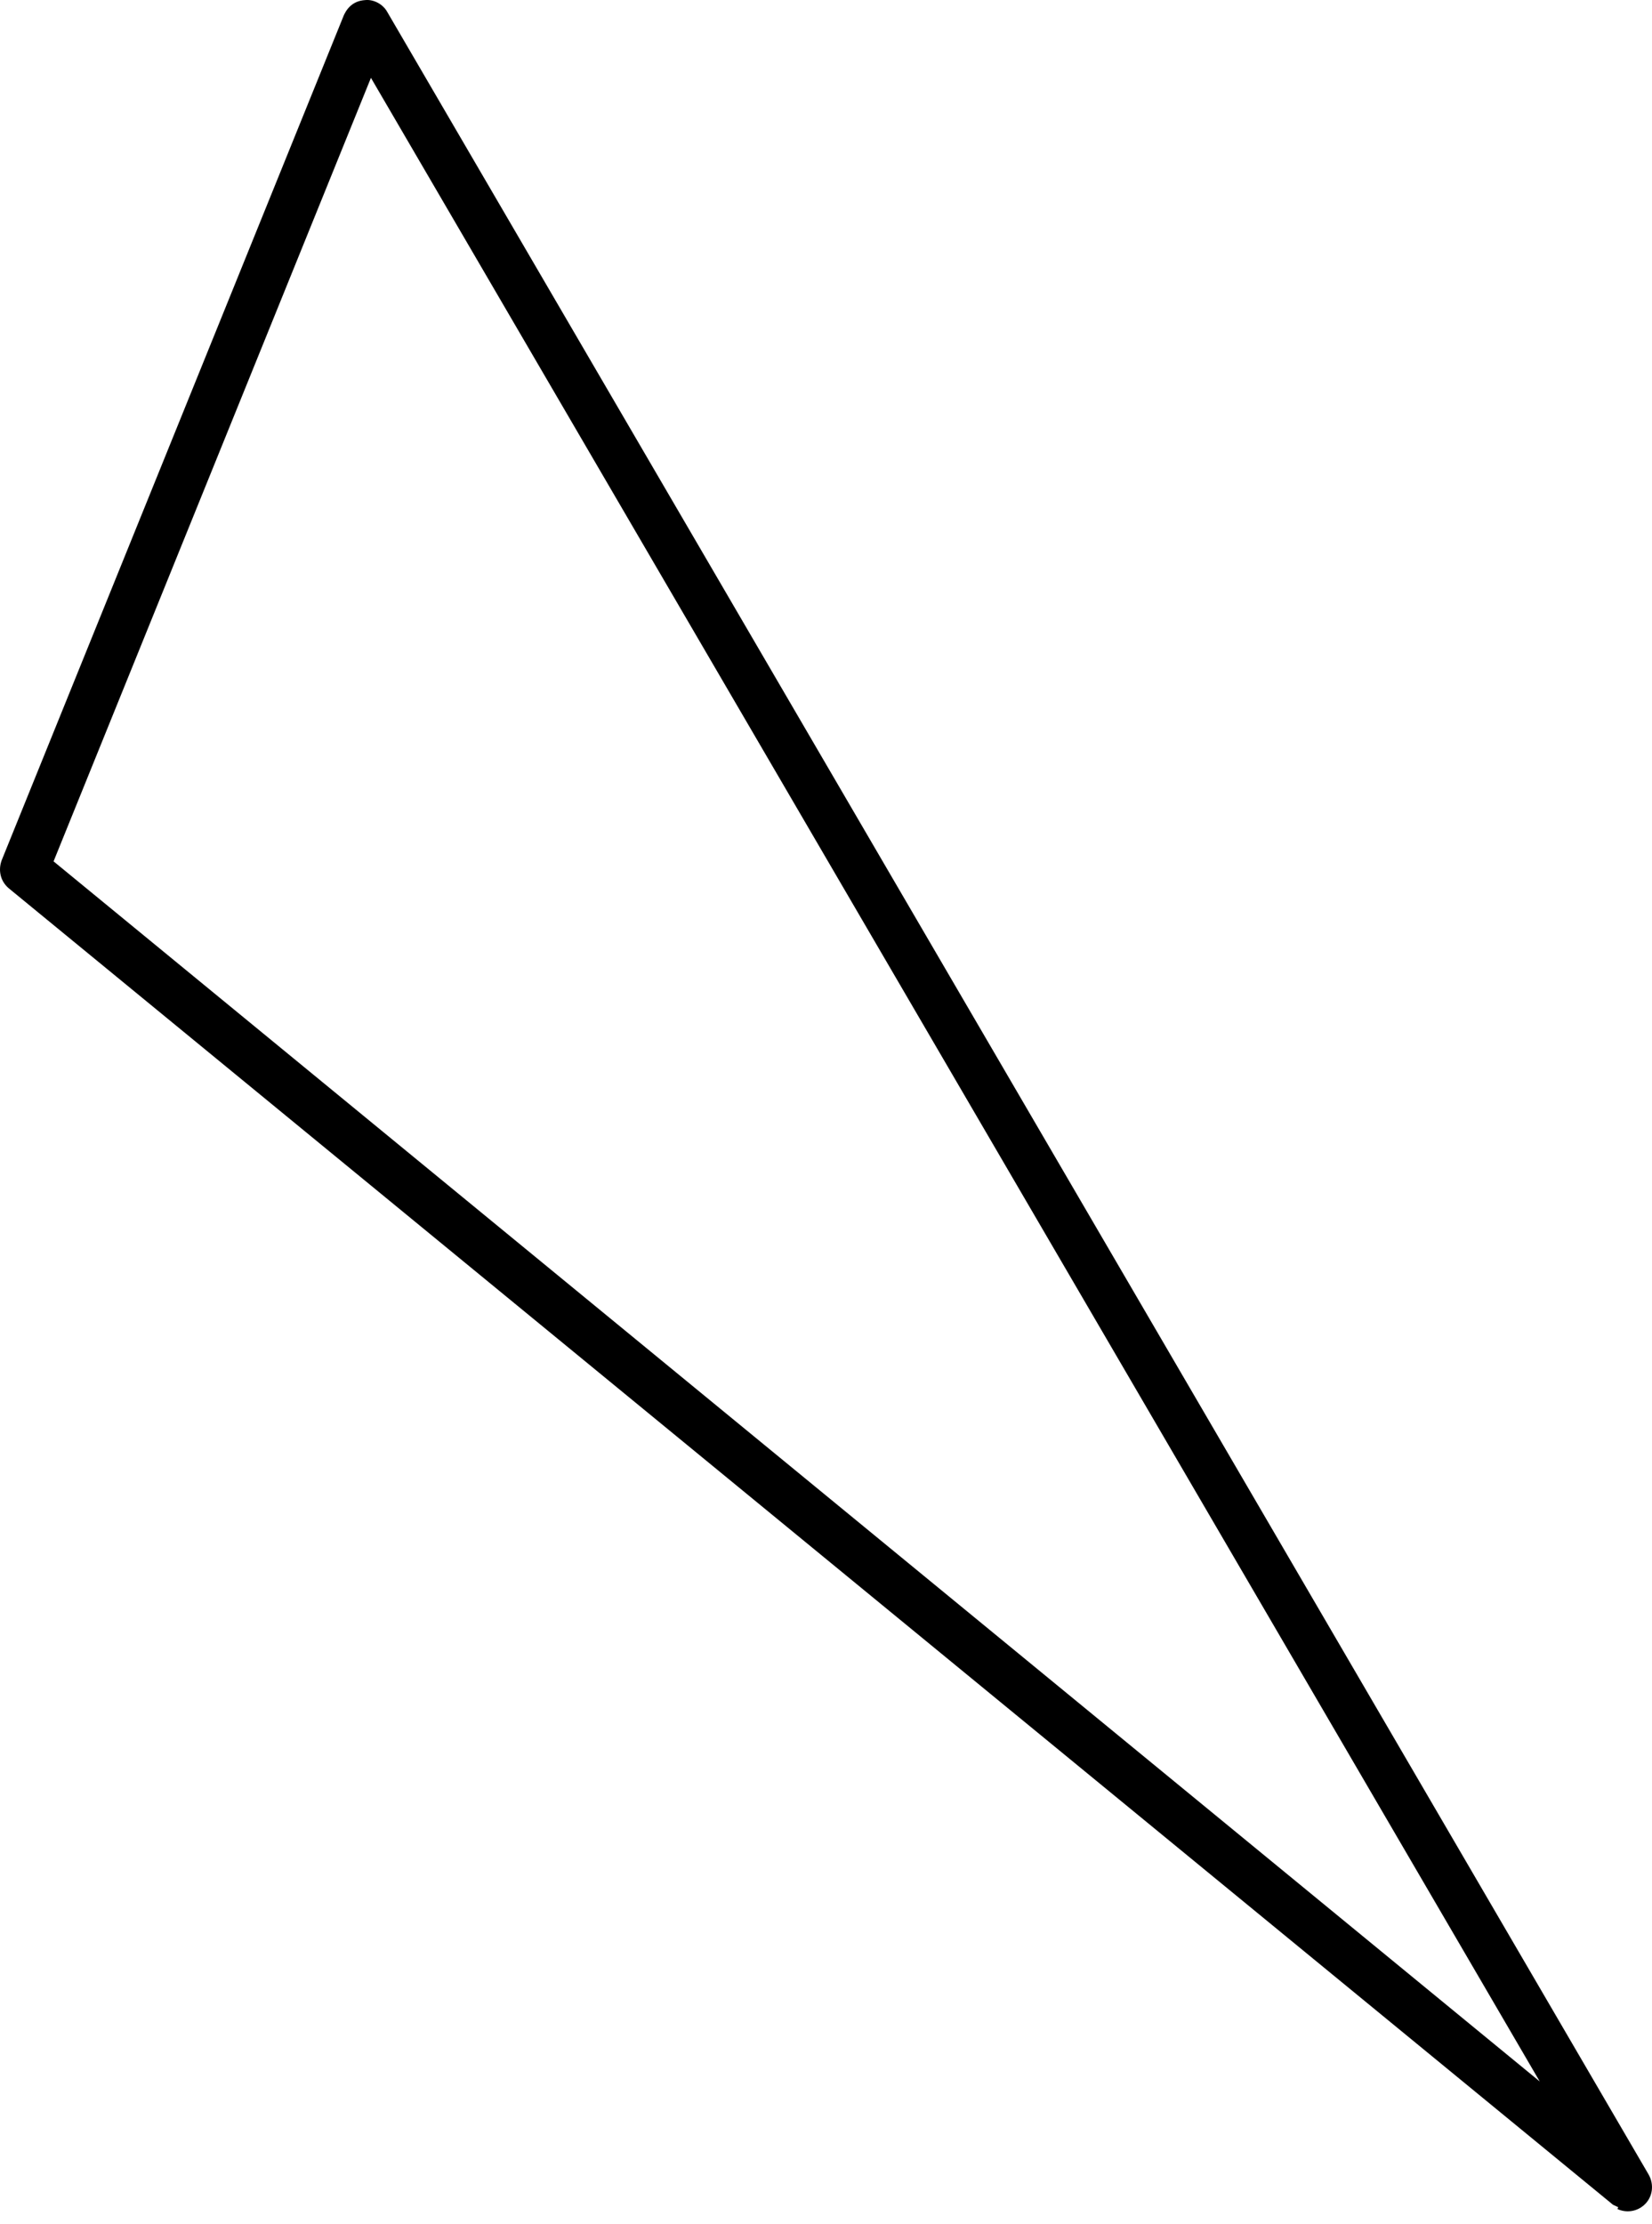 <svg width="26" height="35" viewBox="0 0 26 35" fill="none" xmlns="http://www.w3.org/2000/svg">
<path d="M25.469 34.732C25.469 34.732 25.414 34.706 25.386 34.693L0.138 13.978C0.006 13.866 -0.031 13.696 0.026 13.538L5.414 0.234C5.479 0.097 5.586 0.013 5.742 0.002C5.885 -0.015 6.03 0.071 6.093 0.185L25.947 34.218C26.039 34.379 26.01 34.584 25.869 34.703C25.756 34.801 25.593 34.825 25.456 34.76L25.469 34.732ZM0.843 13.554L24.233 32.753L5.838 1.225L0.843 13.554Z" fill="#6495FF" style="fill:#6495FF;fill:color(display-p3 0.394 0.586 1);fill-opacity:1;"/>
</svg>
